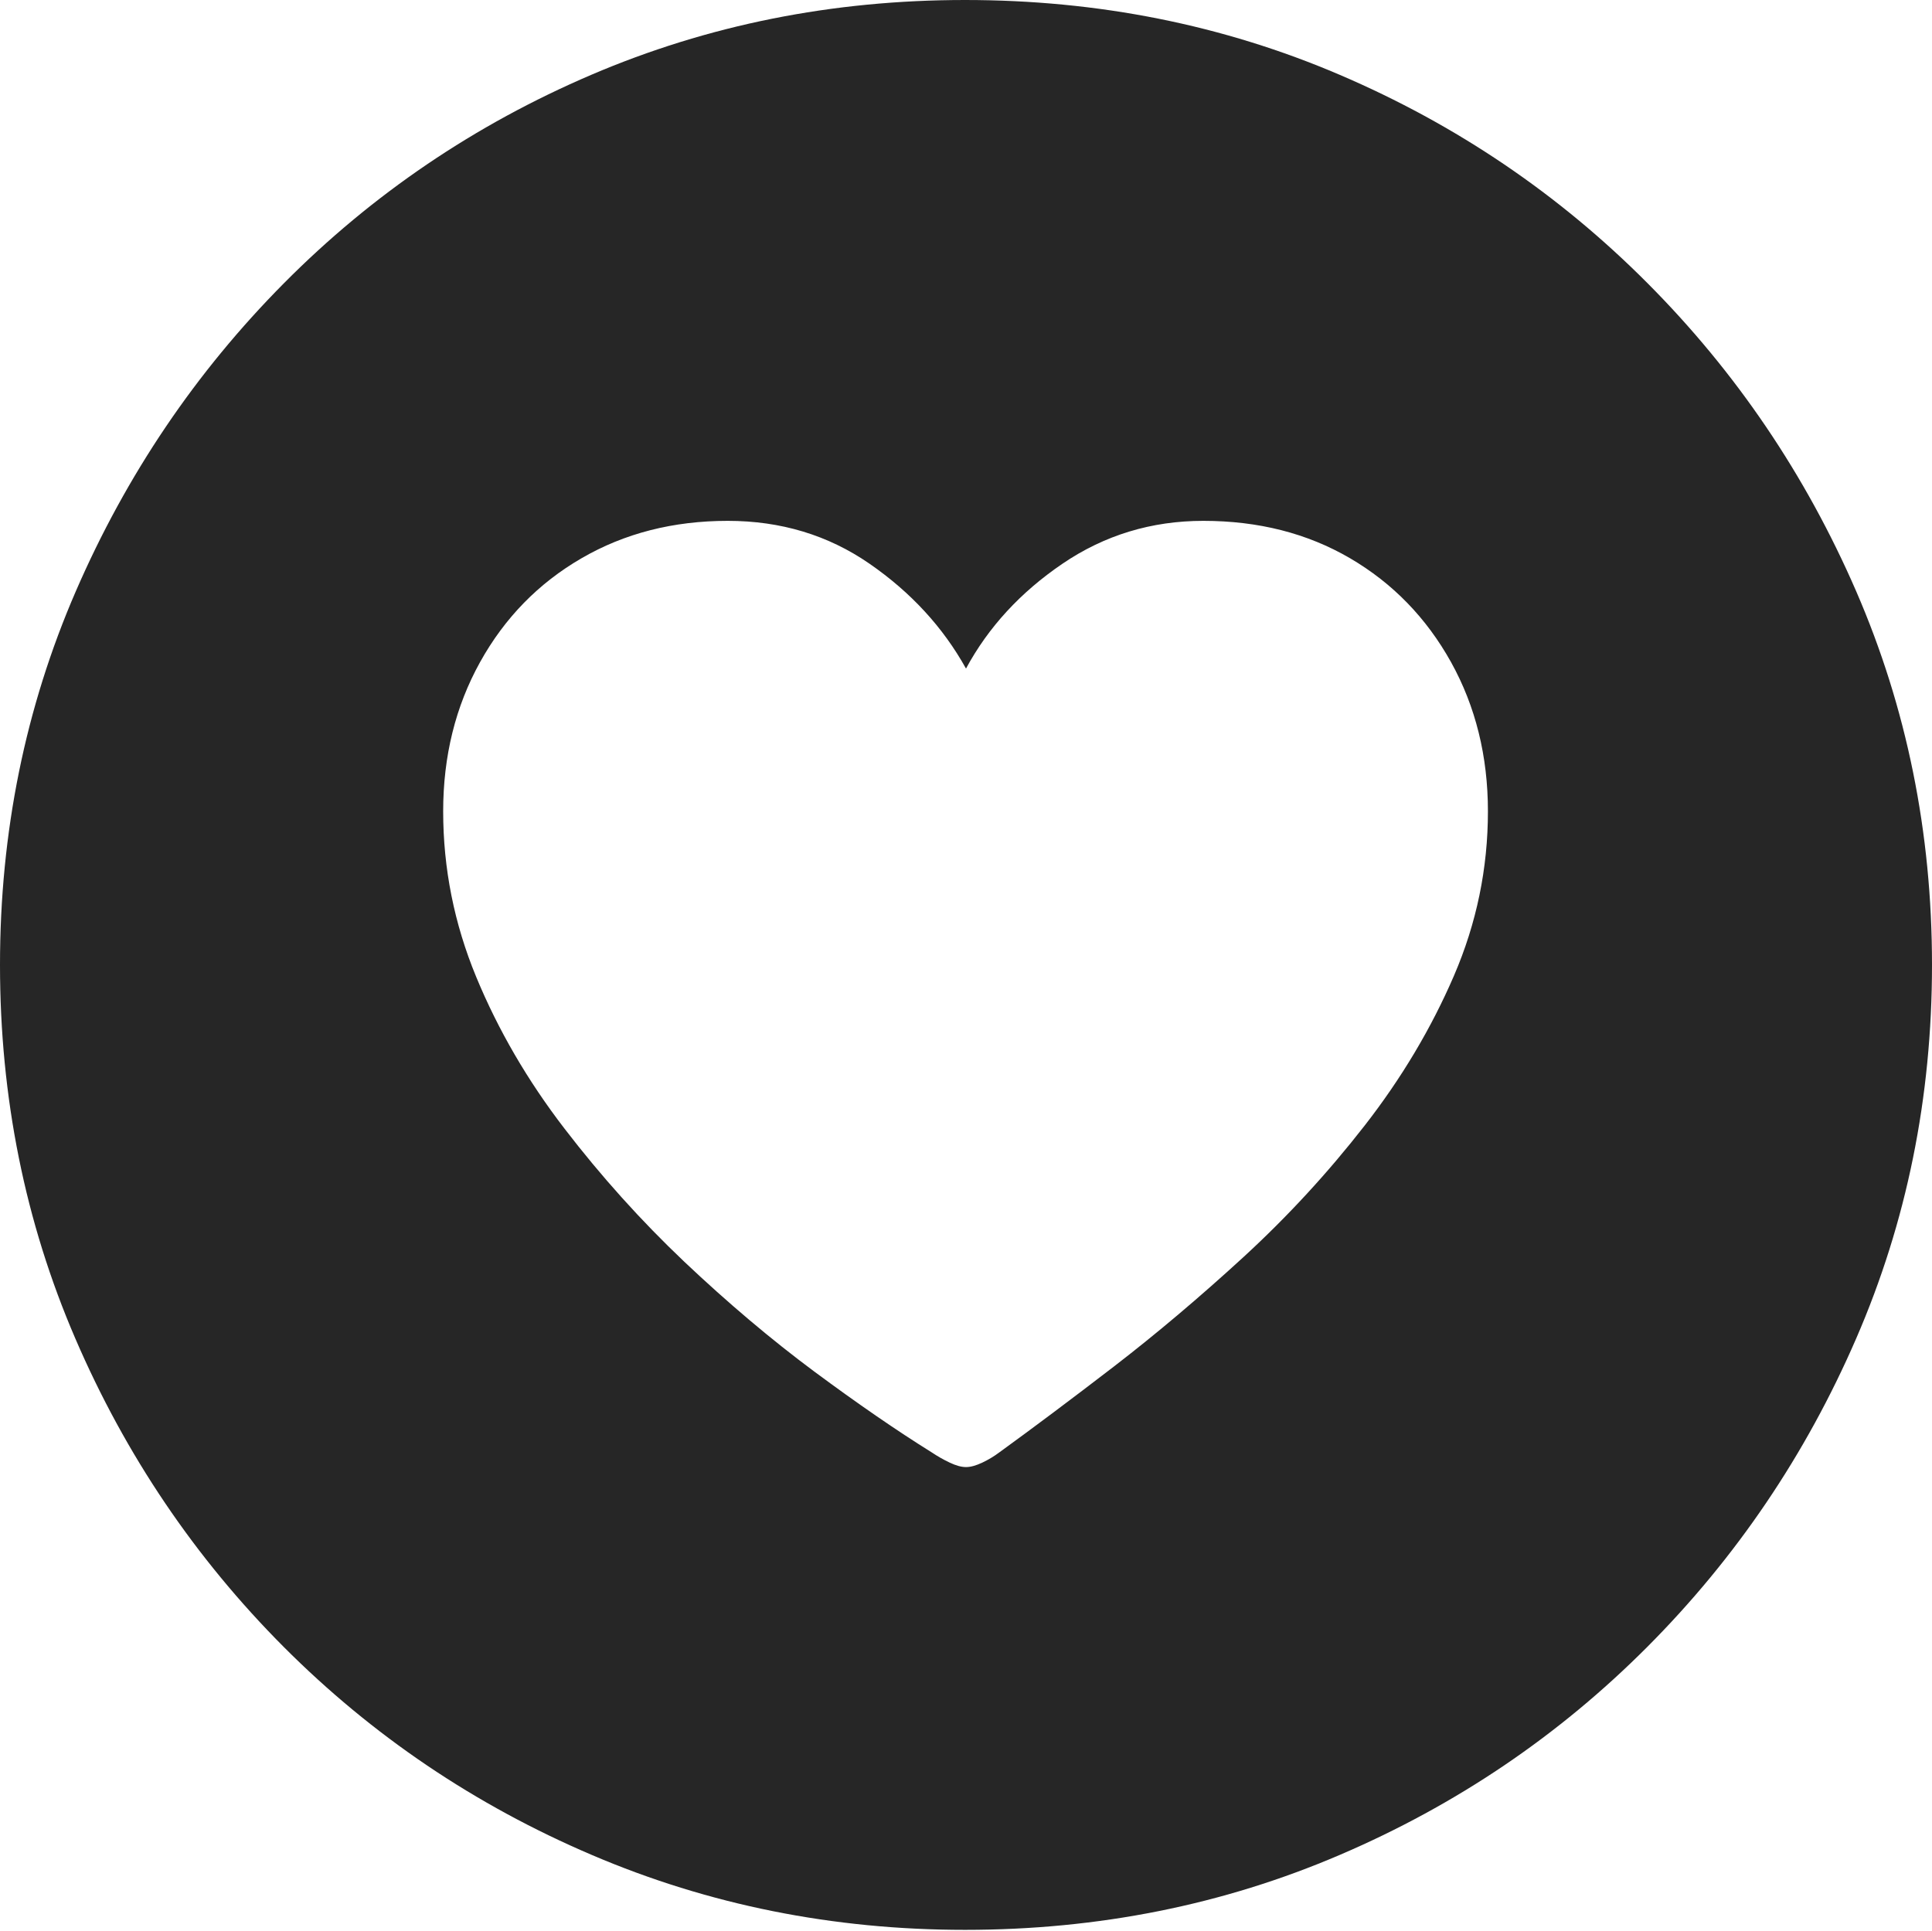 <?xml version="1.0" encoding="UTF-8"?>
<!--Generator: Apple Native CoreSVG 175-->
<!DOCTYPE svg
PUBLIC "-//W3C//DTD SVG 1.1//EN"
       "http://www.w3.org/Graphics/SVG/1.1/DTD/svg11.dtd">
<svg version="1.1" xmlns="http://www.w3.org/2000/svg" xmlns:xlink="http://www.w3.org/1999/xlink" width="19.16" height="19.15">
 <g>
  <rect height="19.15" opacity="0" width="19.16" x="0" y="0"/>
  <path d="M9.57 19.141Q11.553 19.141 13.286 18.398Q15.02 17.656 16.338 16.333Q17.656 15.01 18.408 13.276Q19.16 11.543 19.16 9.57Q19.16 7.598 18.408 5.864Q17.656 4.131 16.338 2.808Q15.02 1.484 13.286 0.742Q11.553 0 9.57 0Q7.598 0 5.864 0.742Q4.131 1.484 2.817 2.808Q1.504 4.131 0.752 5.864Q0 7.598 0 9.57Q0 11.543 0.747 13.276Q1.494 15.01 2.812 16.333Q4.131 17.656 5.869 18.398Q7.607 19.141 9.57 19.141ZM7.217 5.166Q8.008 5.166 8.623 5.591Q9.238 6.016 9.58 6.631Q9.912 6.016 10.537 5.591Q11.162 5.166 11.934 5.166Q12.754 5.166 13.389 5.537Q14.023 5.908 14.39 6.567Q14.756 7.227 14.756 8.047Q14.756 8.896 14.419 9.678Q14.082 10.459 13.535 11.162Q12.988 11.865 12.334 12.466Q11.68 13.066 11.045 13.555Q10.41 14.043 9.912 14.404Q9.834 14.463 9.741 14.507Q9.648 14.551 9.58 14.551Q9.512 14.551 9.419 14.507Q9.326 14.463 9.238 14.404Q8.721 14.082 8.076 13.604Q7.432 13.125 6.787 12.515Q6.143 11.904 5.596 11.191Q5.049 10.479 4.722 9.688Q4.395 8.896 4.395 8.047Q4.395 7.227 4.761 6.567Q5.127 5.908 5.767 5.537Q6.406 5.166 7.217 5.166Z" fill="rgba(0,0,0,0.85)"/>
 </g>
</svg>
